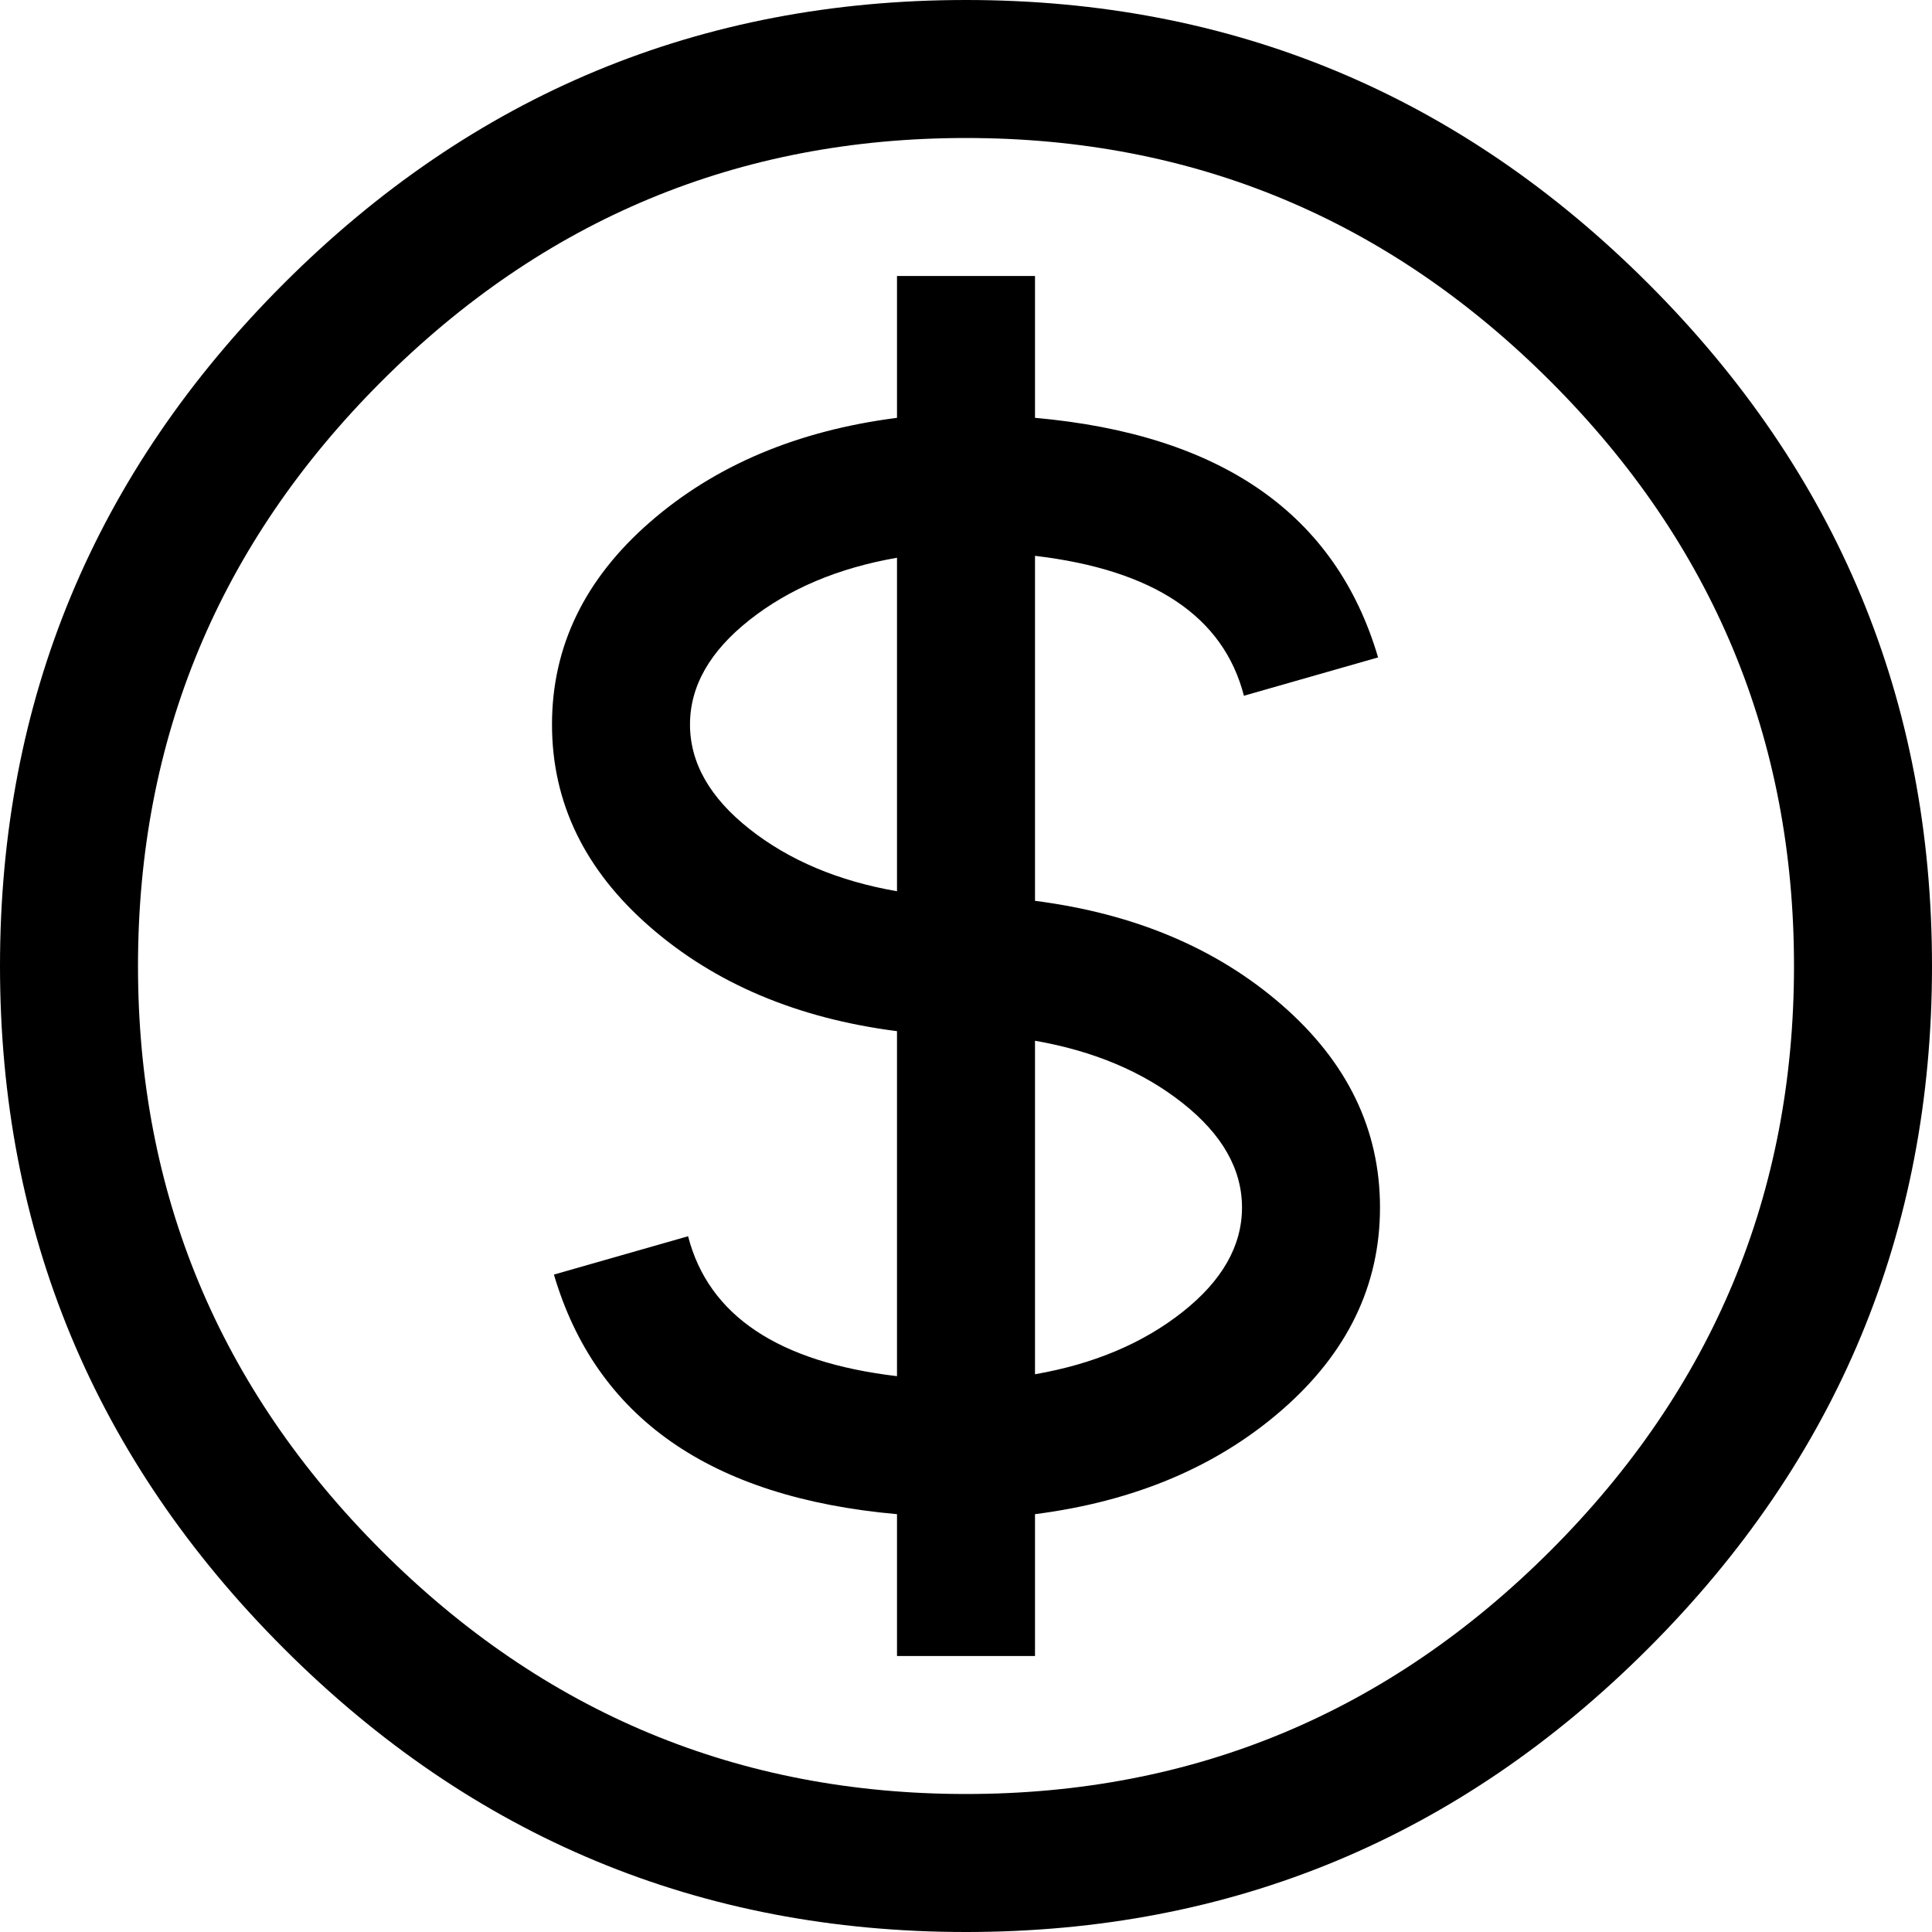 <svg xmlns="http://www.w3.org/2000/svg" viewBox="0 0 1008 1008"><path fill="currentColor" d="M504 0q208 0 356 148t148 356-148 356-356 148-356-148T0 504t148-356T504 0zm0 936q178 0 305-127t127-305-127-305T504 72 199 199 72 504t127 305 305 127zm36-466q78 10 129 54.5T720 630t-51 105.5T540 790v74h-72v-74q-146-13-179-125l70-20q16 62 109 73V538q-78-10-129-54.5T288 378t51-105.5T468 218v-74h72v74q146 13 179 125l-70 20q-16-62-109-73v180zm-180-92q0 30 31 54.5t77 32.5V291q-46 8-77 32.5T360 378zm180 339q46-8 77-32.5t31-54.5-31-54.5-77-32.5v174z"/></svg>
